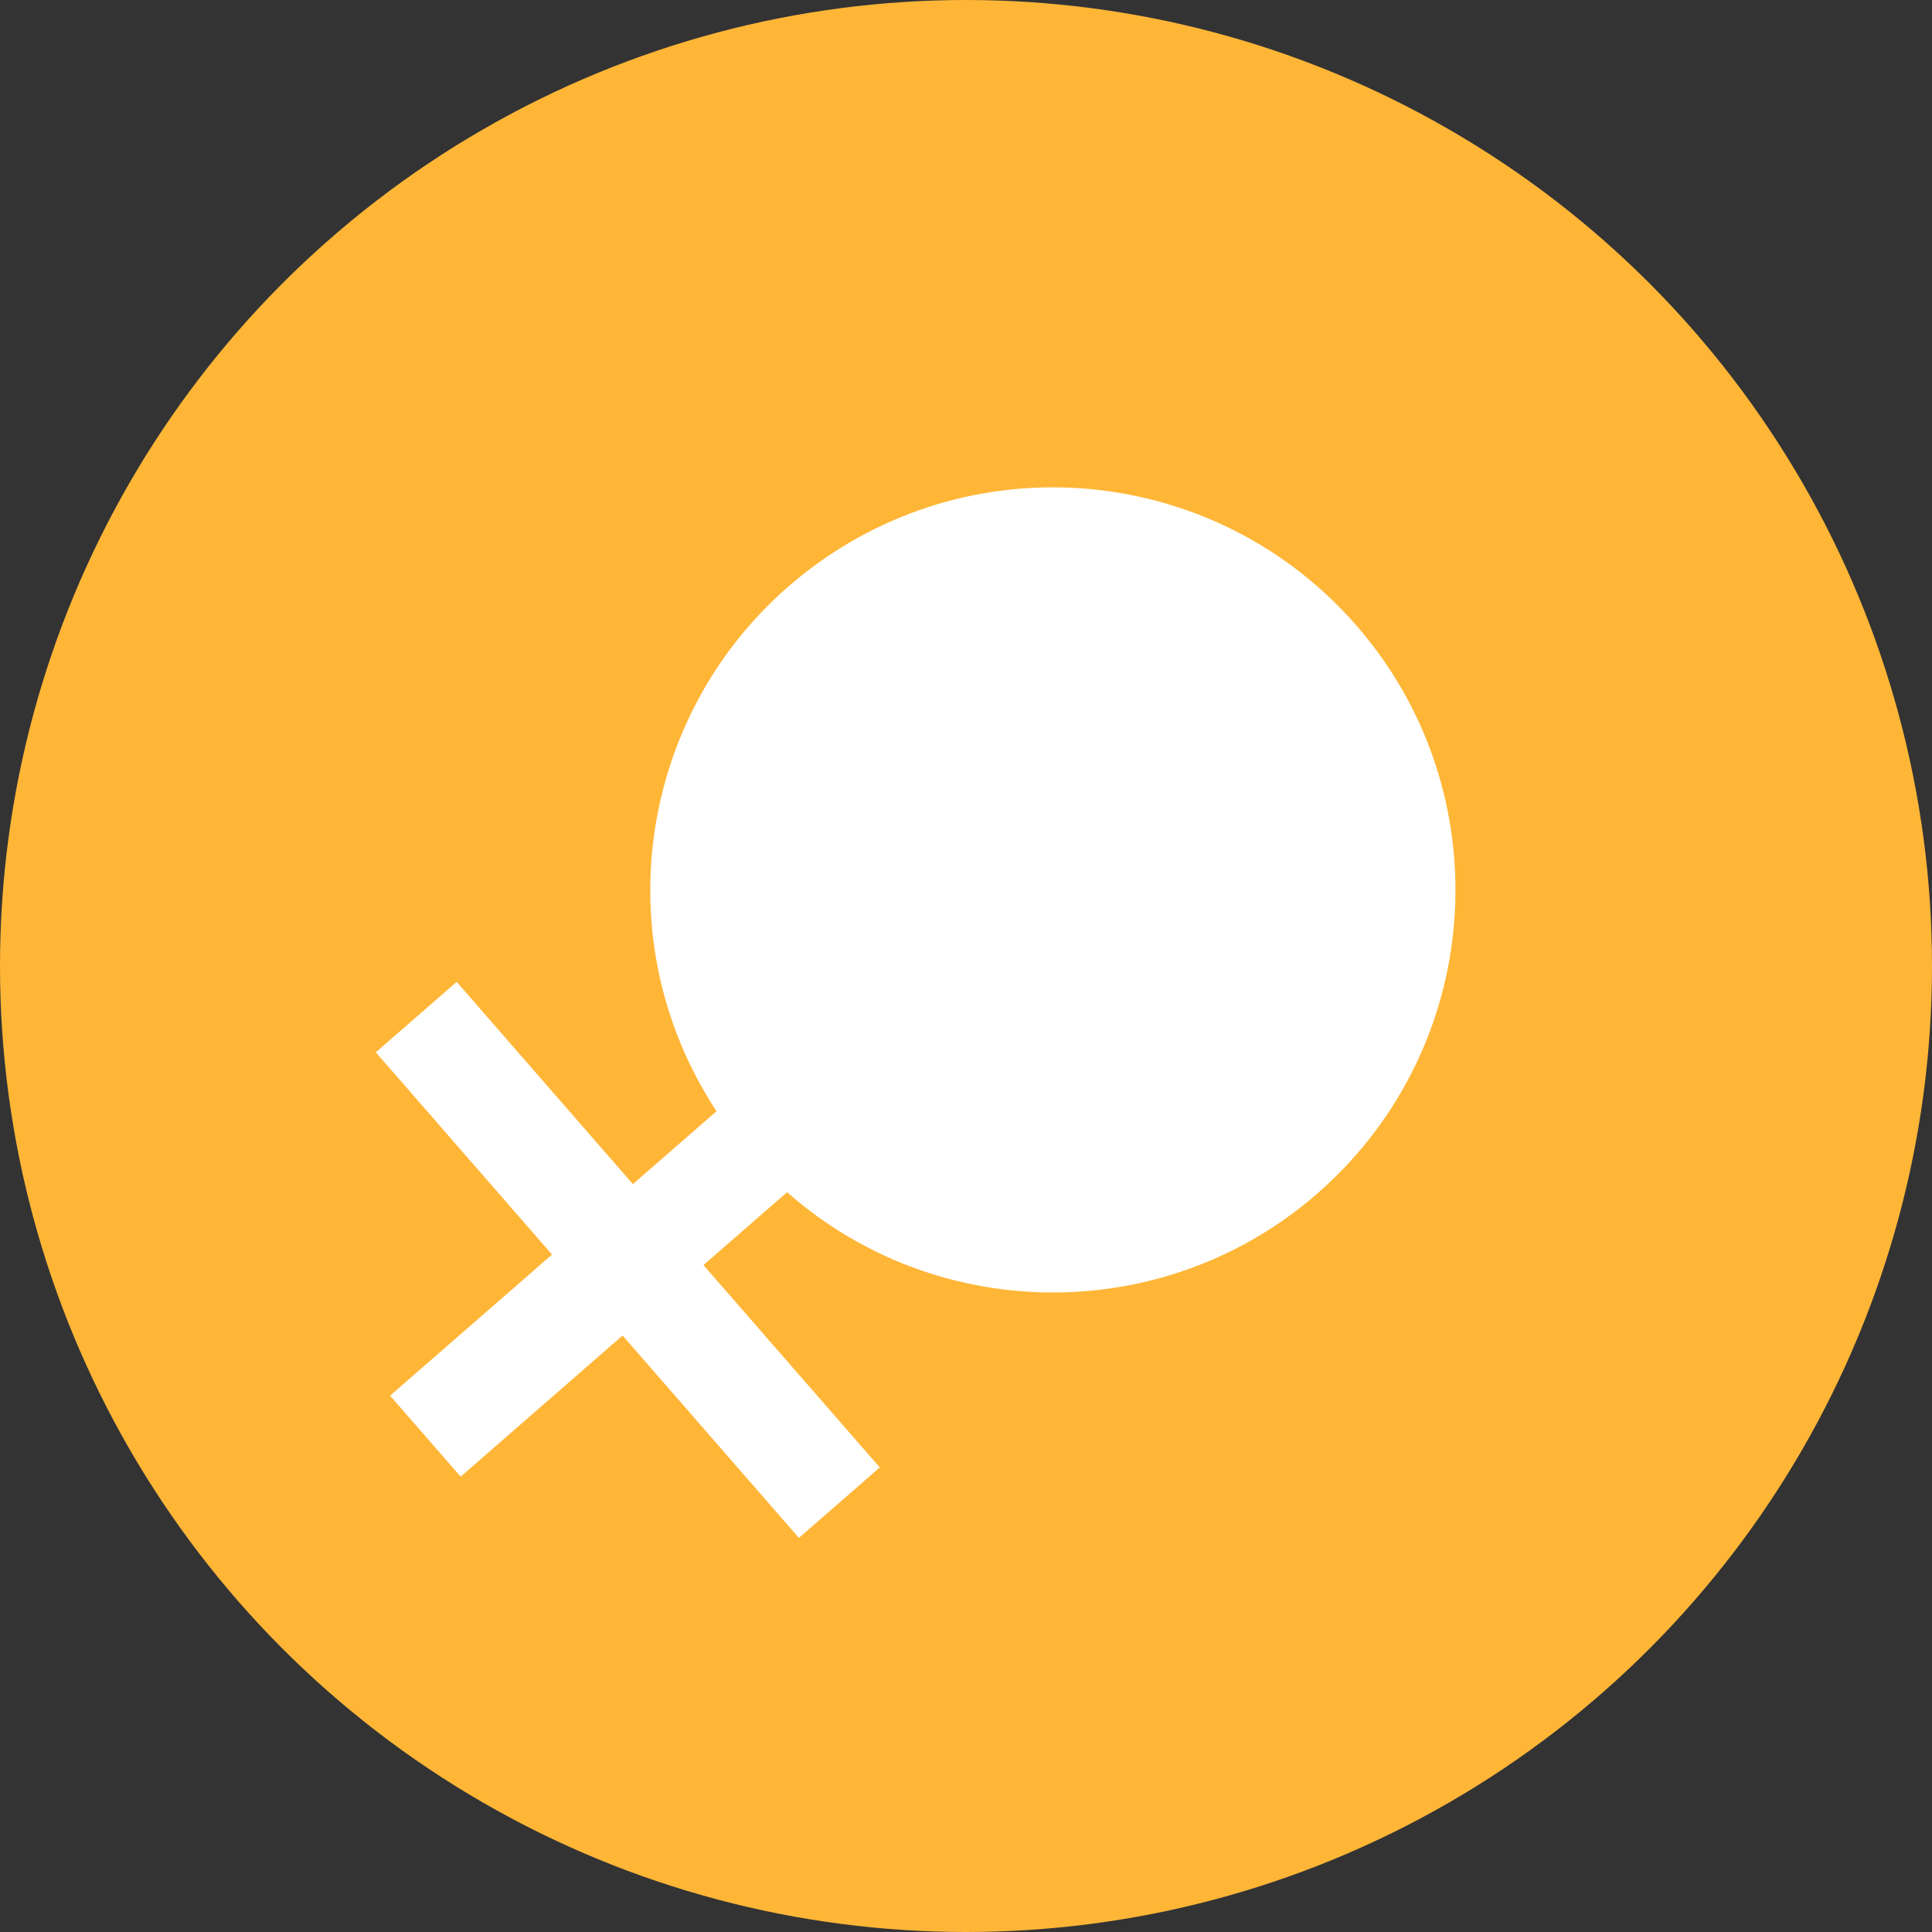 <svg xmlns="http://www.w3.org/2000/svg" xmlns:xlink="http://www.w3.org/1999/xlink" fill="none" version="1.1" width="12" height="12" viewBox="0 0 12 12"><rect x="0" y="0" width="12" height="12" fill="#333333" stroke="none"/><defs><clipPath id="master_svg0_5_727"><rect x="2" y="2" width="8" height="8" rx="0"/></clipPath></defs><g><g><ellipse cx="6" cy="6" rx="6" ry="6" fill="#FFB637" fill-opacity="1"/></g><g clip-path="url(#master_svg0_5_727)"><g transform="matrix(0.657,0.754,-0.754,0.657,3.835,-4.427)"><path d="M8.945,6.978C7.642,6.801,6.699,5.645,6.787,4.333C6.874,3.021,7.964,2.001,9.279,2C10.596,1.999,11.688,3.019,11.776,4.333C11.864,5.647,10.917,6.804,9.612,6.978L9.612,7.667L11.279,7.667L11.279,8.333L9.612,8.333L9.612,9.667L8.945,9.667L8.945,8.333L7.279,8.333L7.279,7.667L8.945,7.667L8.945,6.978Z" fill="#FFFFFF" fill-opacity="1"/></g></g></g></svg>